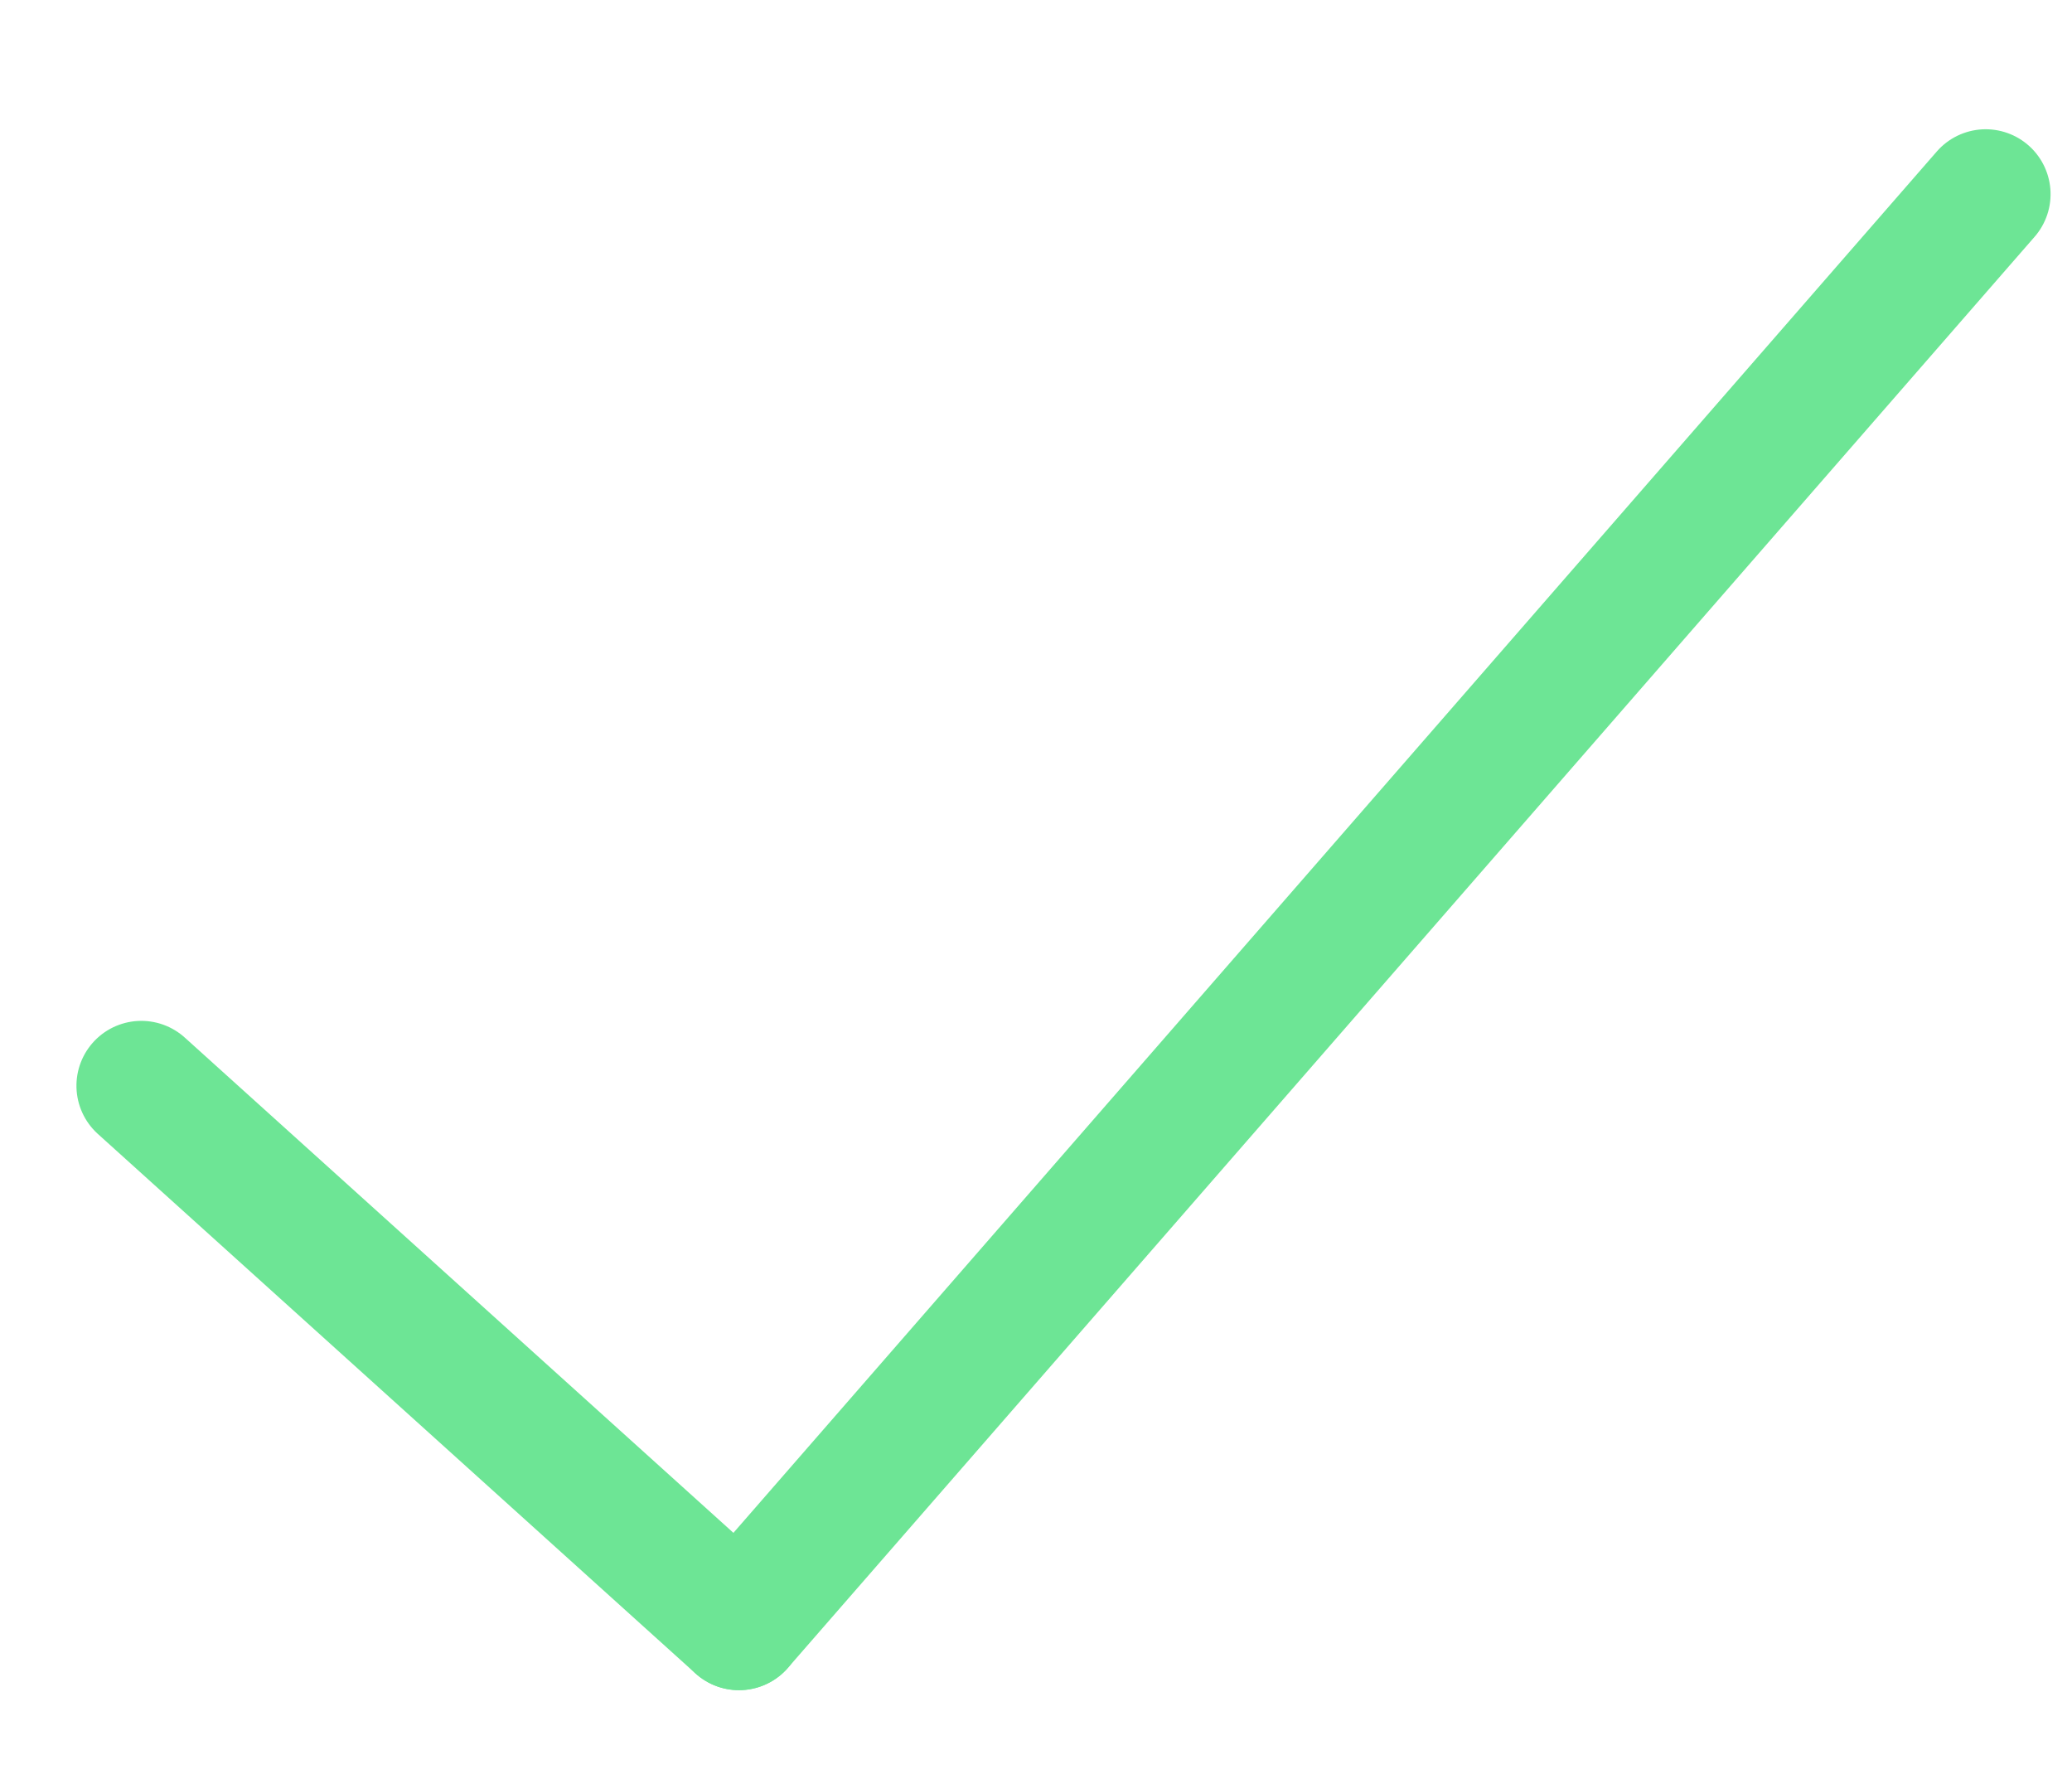 <svg xmlns="http://www.w3.org/2000/svg" width="47.926" height="41.259" viewBox="0 0 47.926 41.259">
  <g id="Group_2763" data-name="Group 2763" transform="matrix(0.998, 0.07, -0.07, 0.998, -741.401, -517.45)">
    <g id="Group_2764" data-name="Group 2764" transform="translate(780.454 465.362)">
      <line id="Line_116" data-name="Line 116" x2="14.656" y2="11.473" transform="translate(0 23.542)" fill="none" stroke="#6de595" stroke-linecap="round" stroke-width="3"/>
      <line id="Line_117" data-name="Line 117" y1="35.015" x2="26.439" transform="translate(14.656 0)" fill="none" stroke="#6de595" stroke-linecap="round" stroke-width="3"/>
    </g>
  </g>
</svg>
